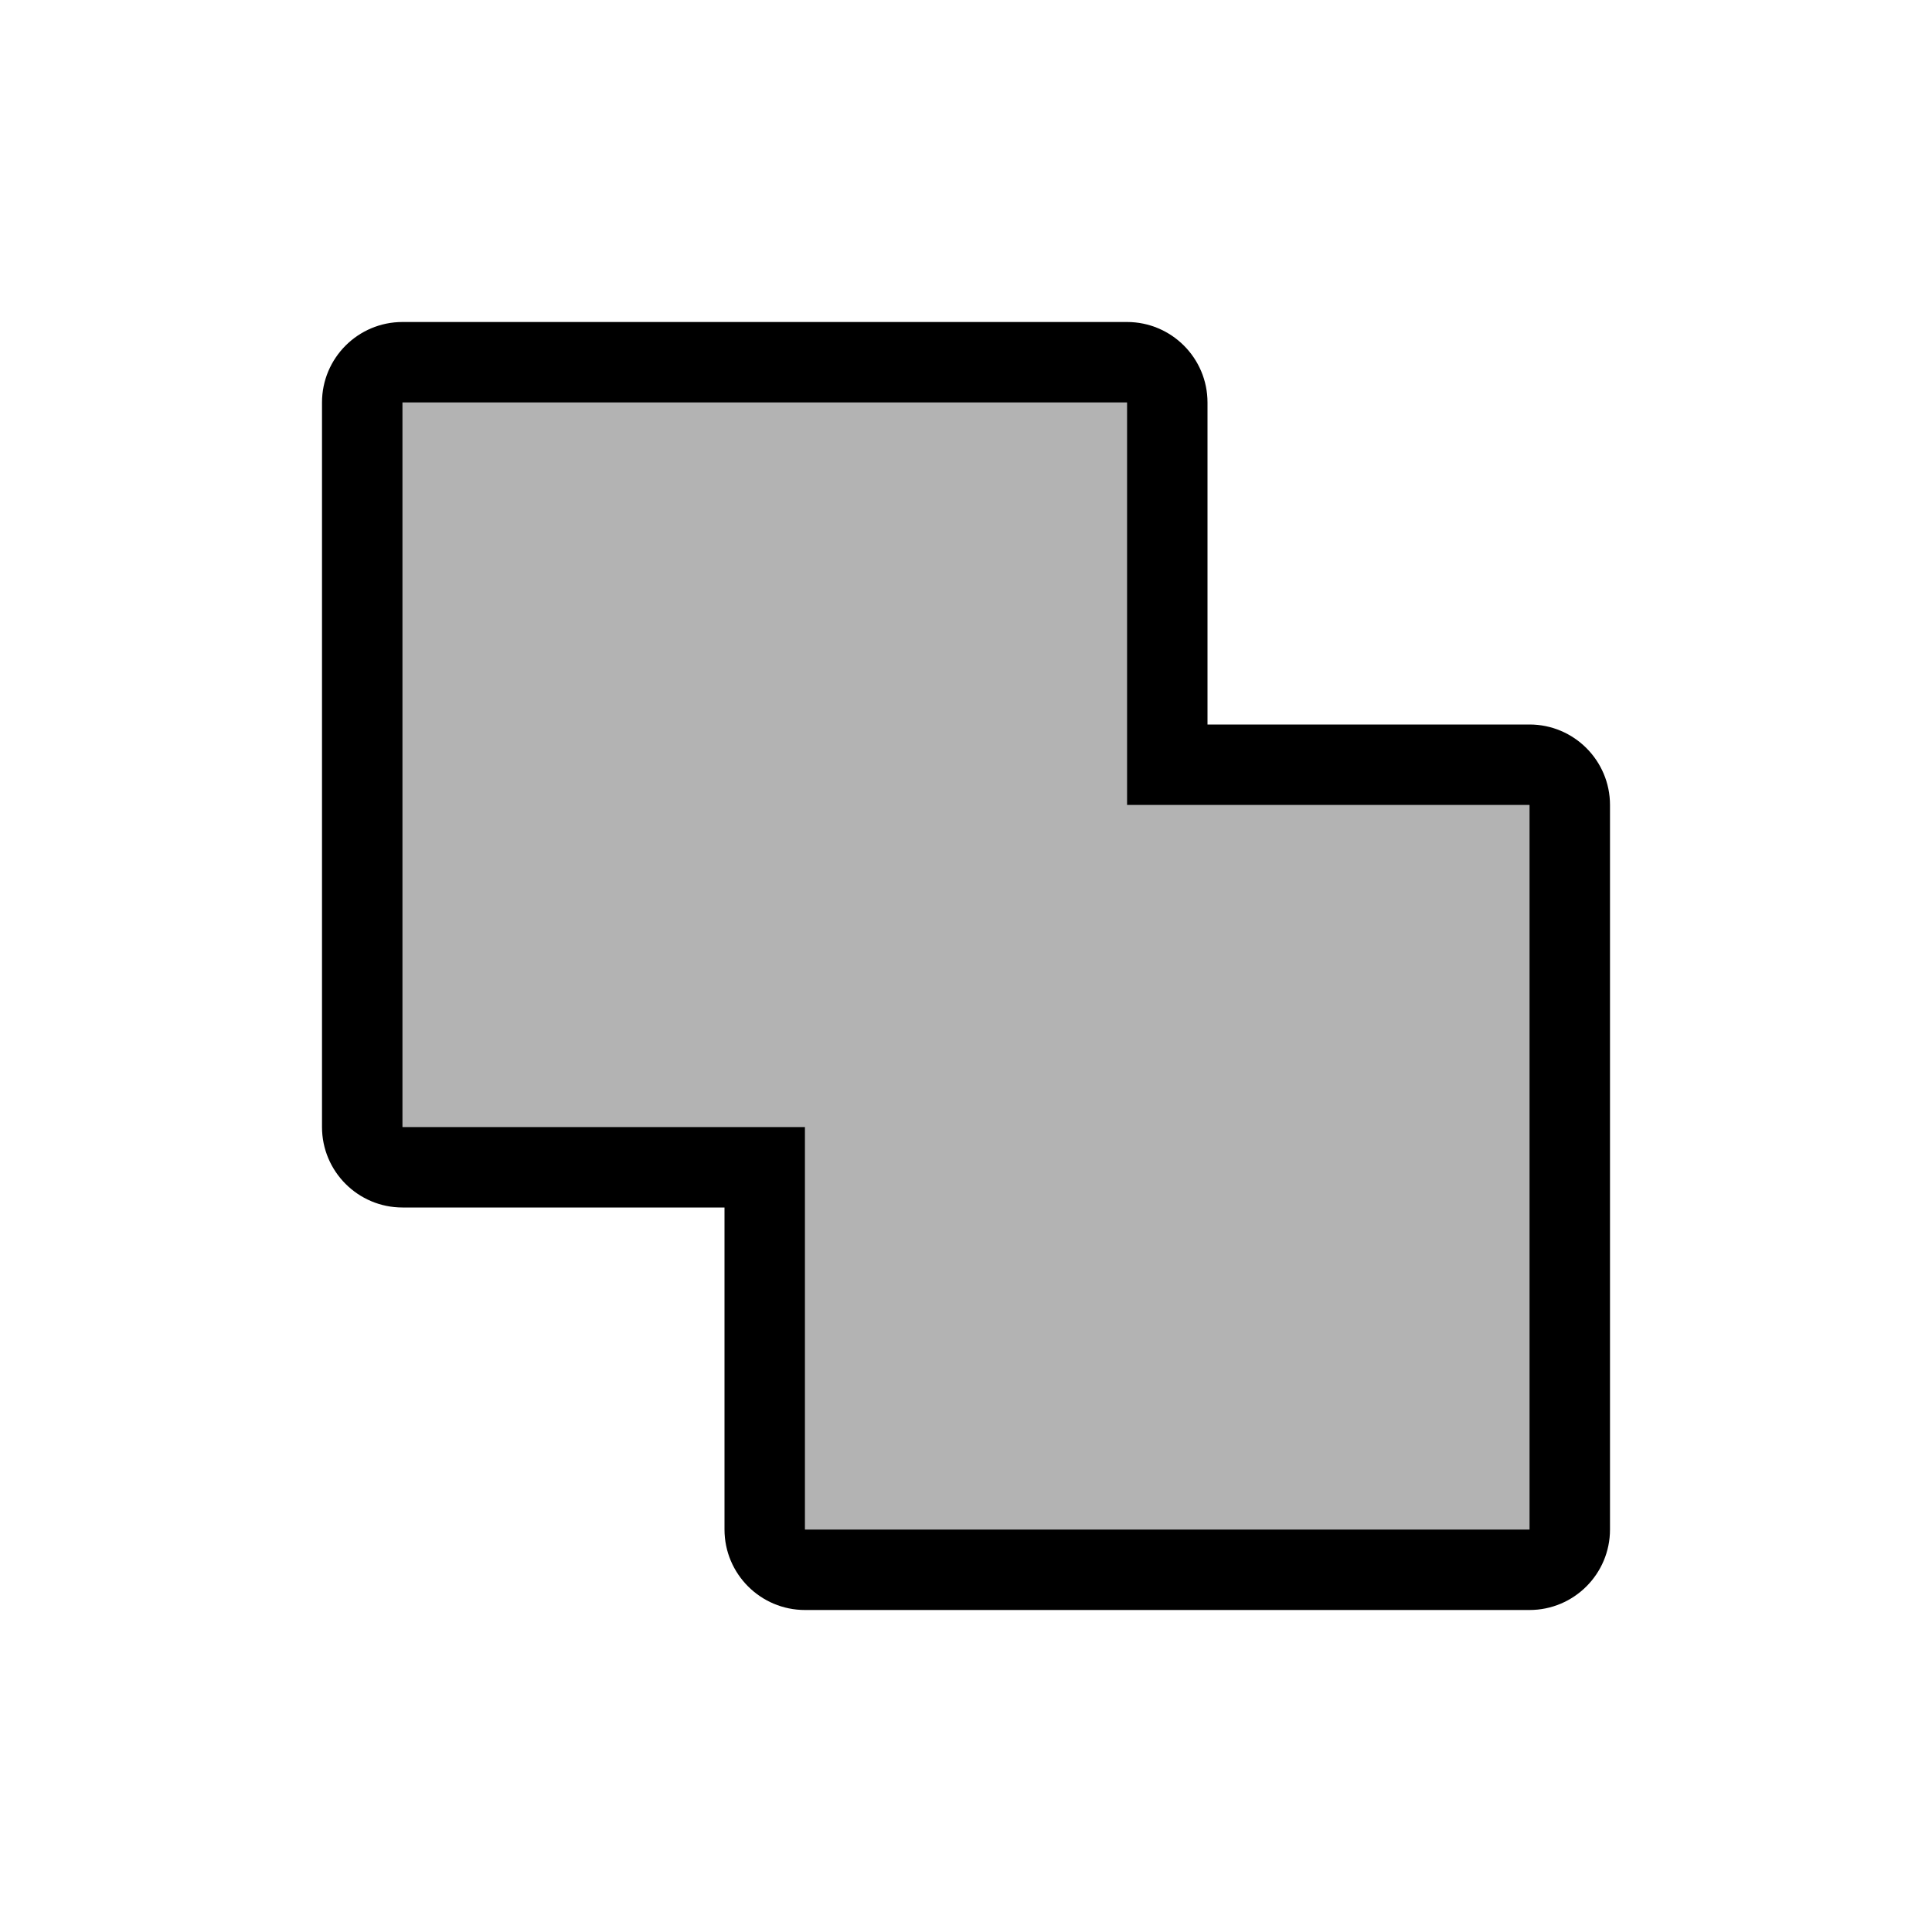 <svg width="24" height="24" viewBox="0 0 24 24" fill="none" xmlns="http://www.w3.org/2000/svg">
<path fill-rule="evenodd" clip-rule="evenodd" d="M14 5H5V14H10V19H19V10H14V5Z" fill="currentColor" fill-opacity="0.3" />
<path fill-rule="evenodd" clip-rule="evenodd" d="M10 14V15V19H19V10L15 10H14V9V5L5 5V14H9H10ZM4 5V14C4 14.552 4.448 15 5 15H8H9V16V19C9 19.552 9.448 20 10 20H19C19.552 20 20 19.552 20 19V10C20 9.448 19.552 9 19 9H16H15V8V5C15 4.448 14.552 4 14 4H5C4.448 4 4 4.448 4 5Z" fill="currentColor" />
</svg>
